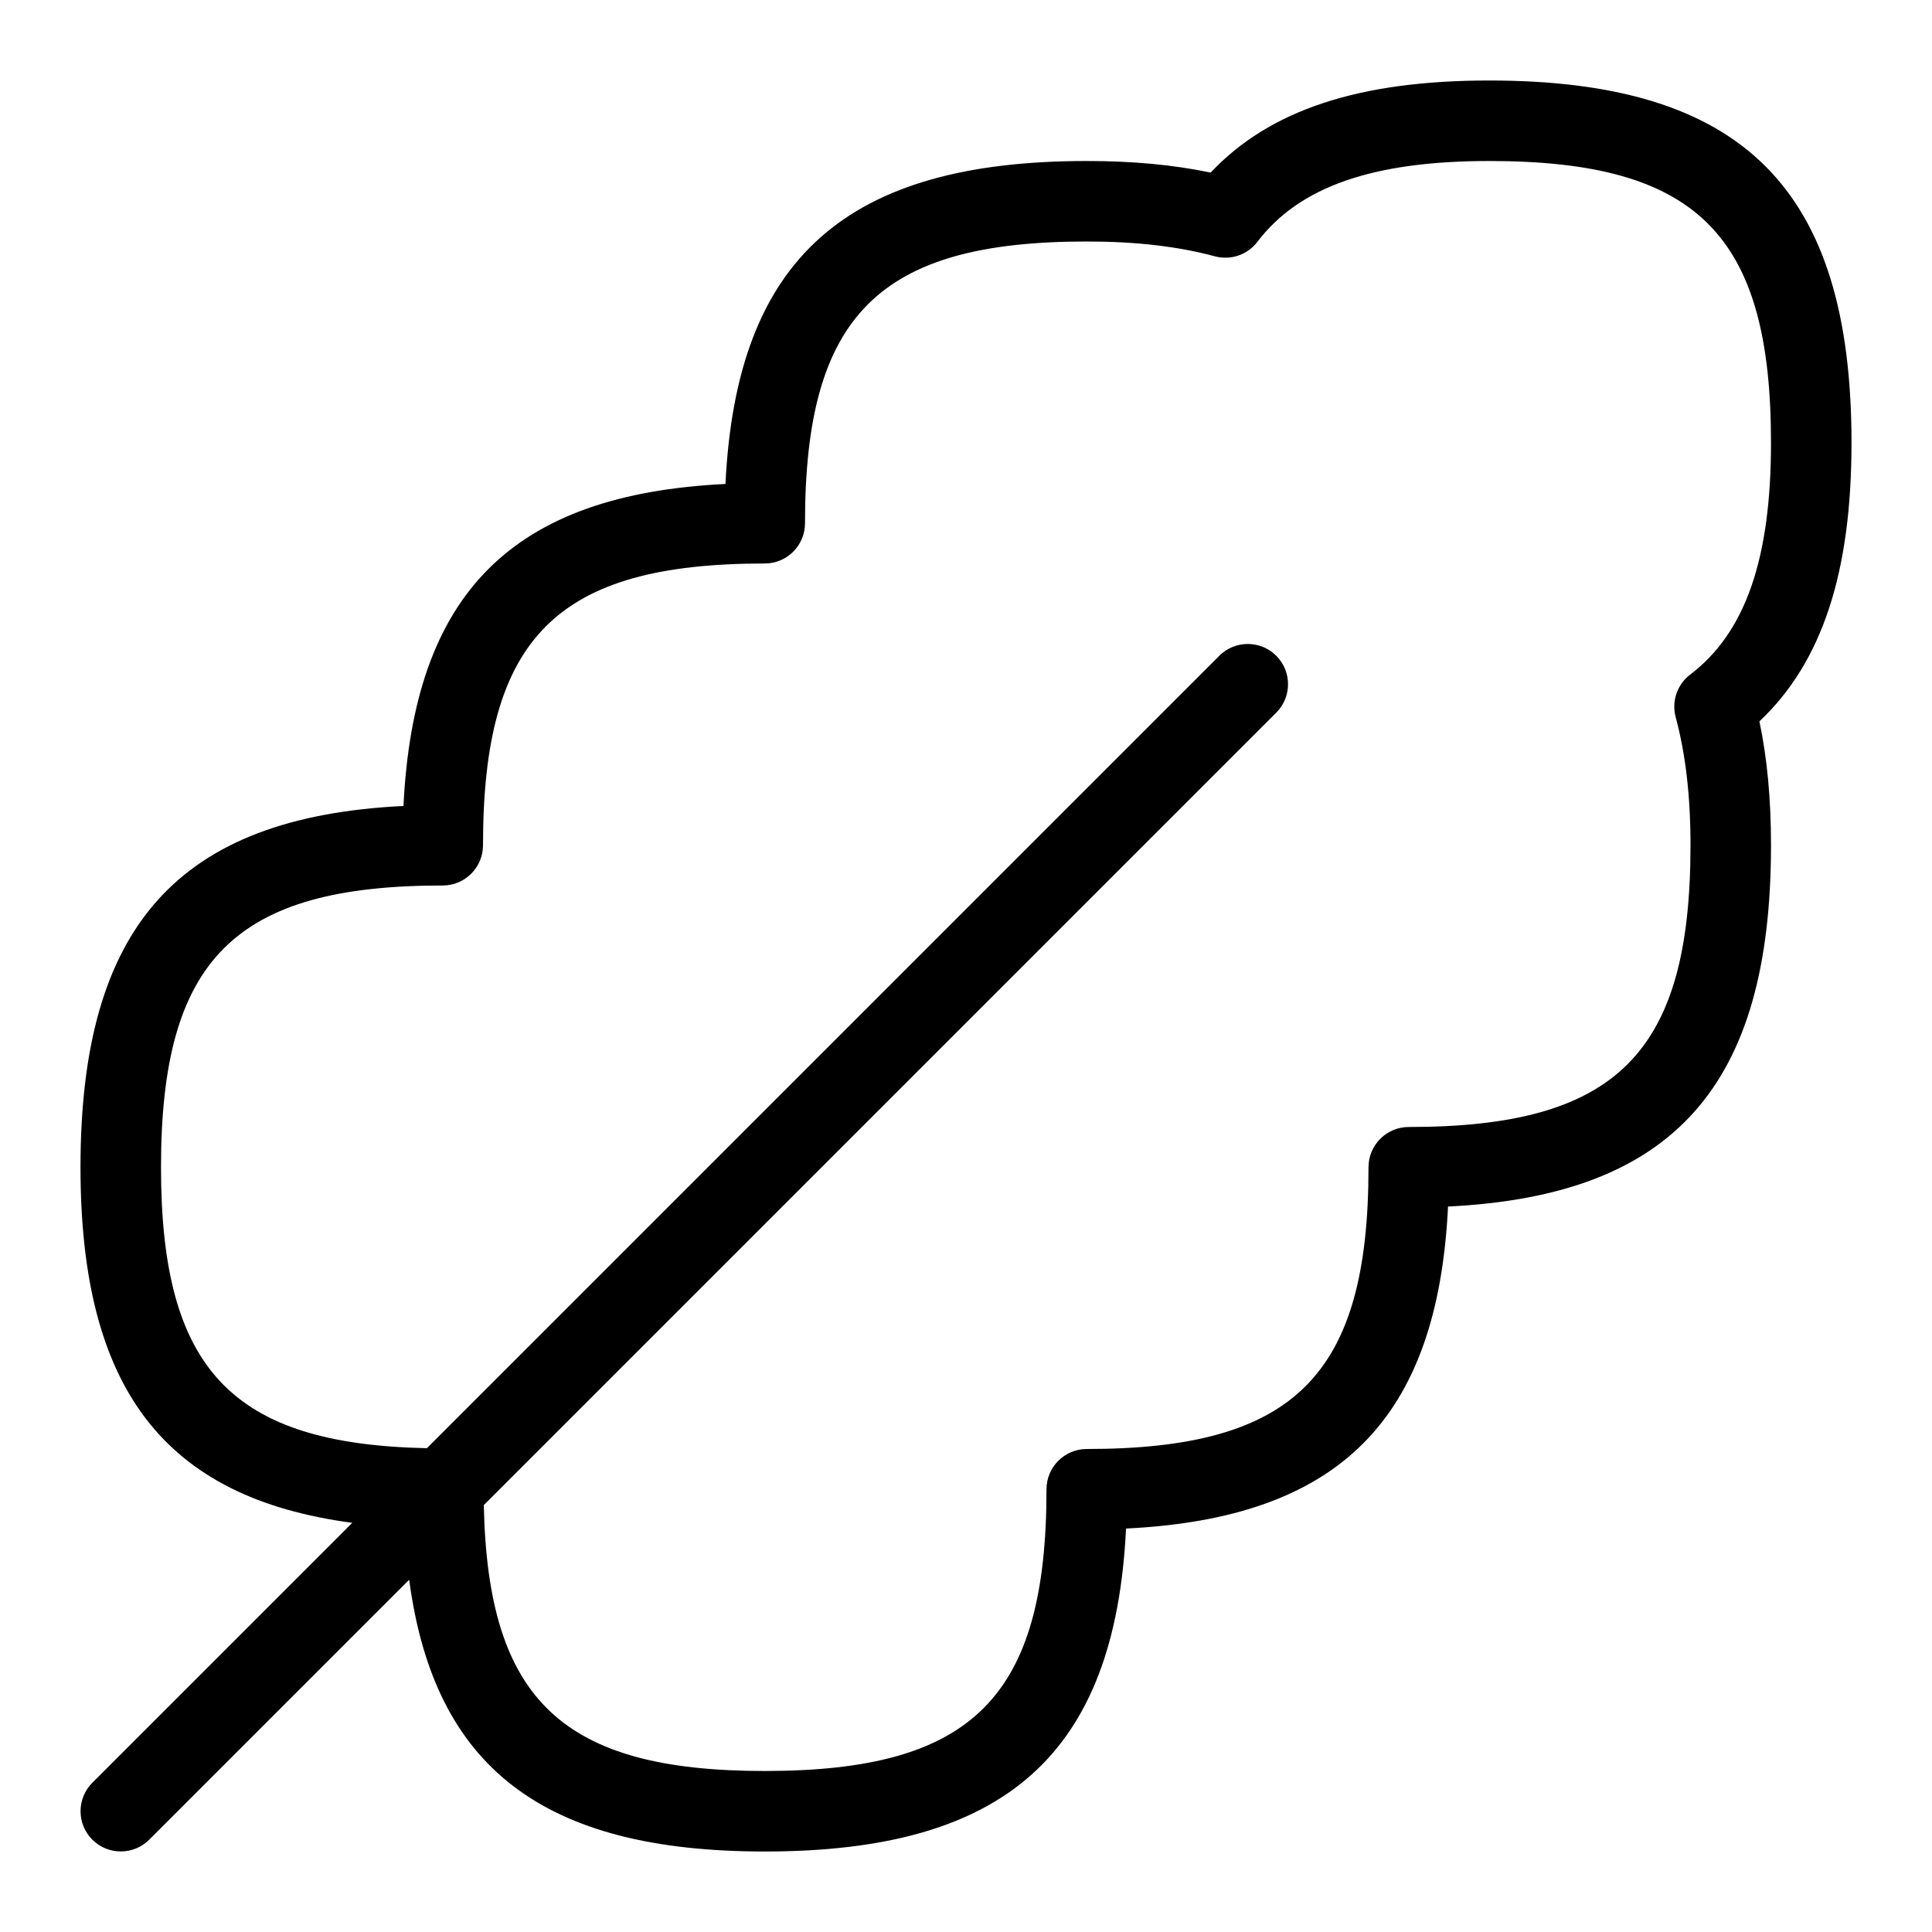 <svg id="Layer_1" viewBox="0 0 24 24" xmlns="http://www.w3.org/2000/svg" data-name="Layer 1"><path d="m23 5.5c0-3.154-1.346-4.5-4.5-4.5-1.616 0-2.728.365-3.461 1.144-.461-.097-.968-.144-1.539-.144-2.986 0-4.352 1.206-4.488 4.012-2.647.129-3.871 1.353-4 4-2.806.137-4.012 1.502-4.012 4.488 0 2.744 1.035 4.106 3.376 4.417l-3.229 3.229c-.195.195-.195.512 0 .707s.512.195.707 0l3.229-3.229c.311 2.341 1.673 3.376 4.417 3.376 2.986 0 4.352-1.206 4.488-4.012 2.647-.129 3.871-1.353 4-4 2.806-.137 4.012-1.502 4.012-4.488 0-.571-.047-1.078-.144-1.539.778-.733 1.144-1.845 1.144-3.461zm-2 5c0 2.584-.916 3.5-3.5 3.5-.276 0-.5.224-.5.5 0 2.584-.916 3.5-3.5 3.5-.276 0-.5.224-.5.5 0 2.584-.916 3.5-3.5 3.5-2.513 0-3.44-.879-3.49-3.303l9.844-9.844c.195-.195.195-.512 0-.707s-.512-.195-.707 0l-9.844 9.844c-2.424-.05-3.303-.978-3.303-3.49 0-2.584.916-3.5 3.5-3.5.276 0 .5-.224.5-.5 0-2.584.916-3.5 3.5-3.5.276 0 .5-.224.5-.5 0-2.584.916-3.5 3.5-3.5.613 0 1.134.061 1.591.184.2.053.405-.019.529-.18.52-.685 1.435-1.004 2.88-1.004 2.584 0 3.5.916 3.5 3.5 0 1.445-.319 2.36-1.004 2.88-.162.123-.233.332-.18.529.123.457.184.978.184 1.591z"/></svg>